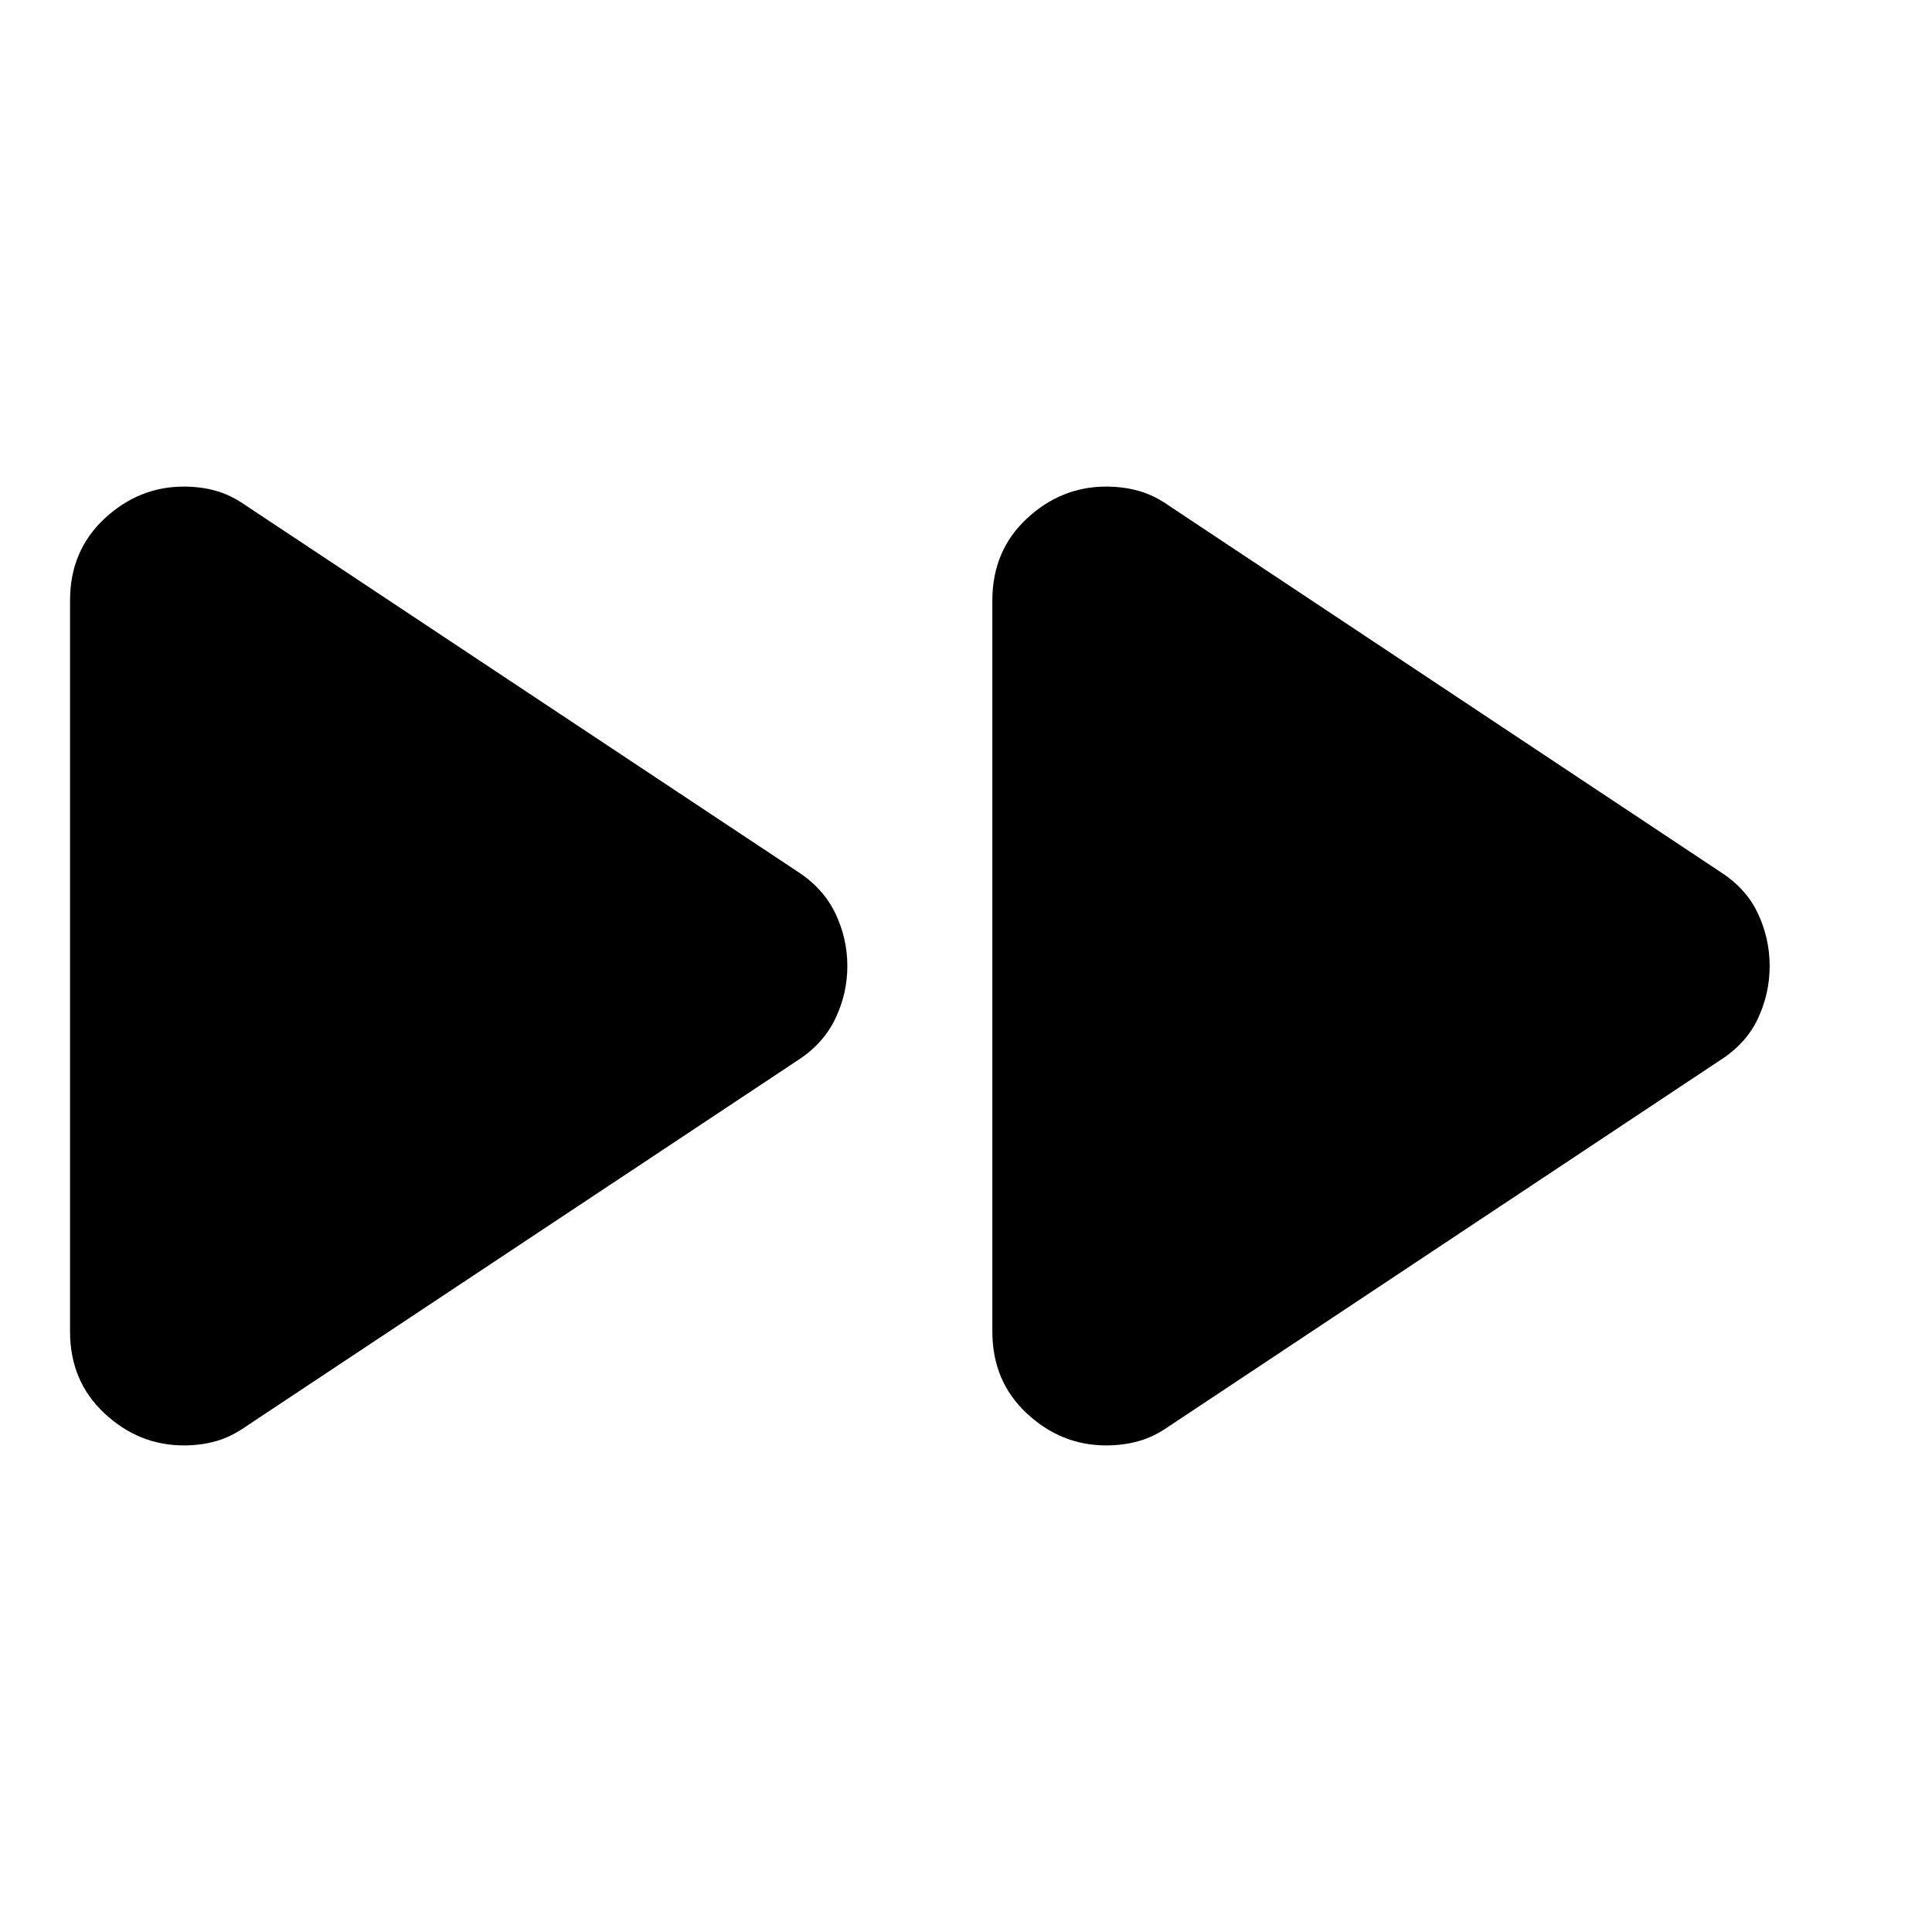 <svg xmlns="http://www.w3.org/2000/svg" height="24" viewBox="0 -960 960 960" width="24"><path d="M34.8-298.37v-363.26q0-24.67 17.08-40.63t39.51-15.96q8.48 0 15.96 2.12t14.95 7.36l274.07 181.87q12.72 8.24 18.7 20.7 5.97 12.45 5.97 26.17 0 13.72-5.97 26.17-5.98 12.46-18.7 20.7L122.3-251.26q-7.47 5.24-14.95 7.36-7.48 2.12-15.96 2.12-22.43 0-39.51-15.96T34.8-298.37Zm458.29 0v-363.26q0-24.67 17.07-40.63 17.08-15.96 39.51-15.96 8.48 0 16.08 2.12 7.6 2.12 15.08 7.36l273.82 181.87q12.96 8.24 18.82 20.7 5.86 12.45 5.86 26.17 0 13.72-5.86 26.17-5.86 12.46-18.82 20.7L580.83-251.26q-7.48 5.24-15.08 7.36t-16.08 2.12q-22.43 0-39.51-15.96-17.07-15.96-17.07-40.63Z"/></svg>
